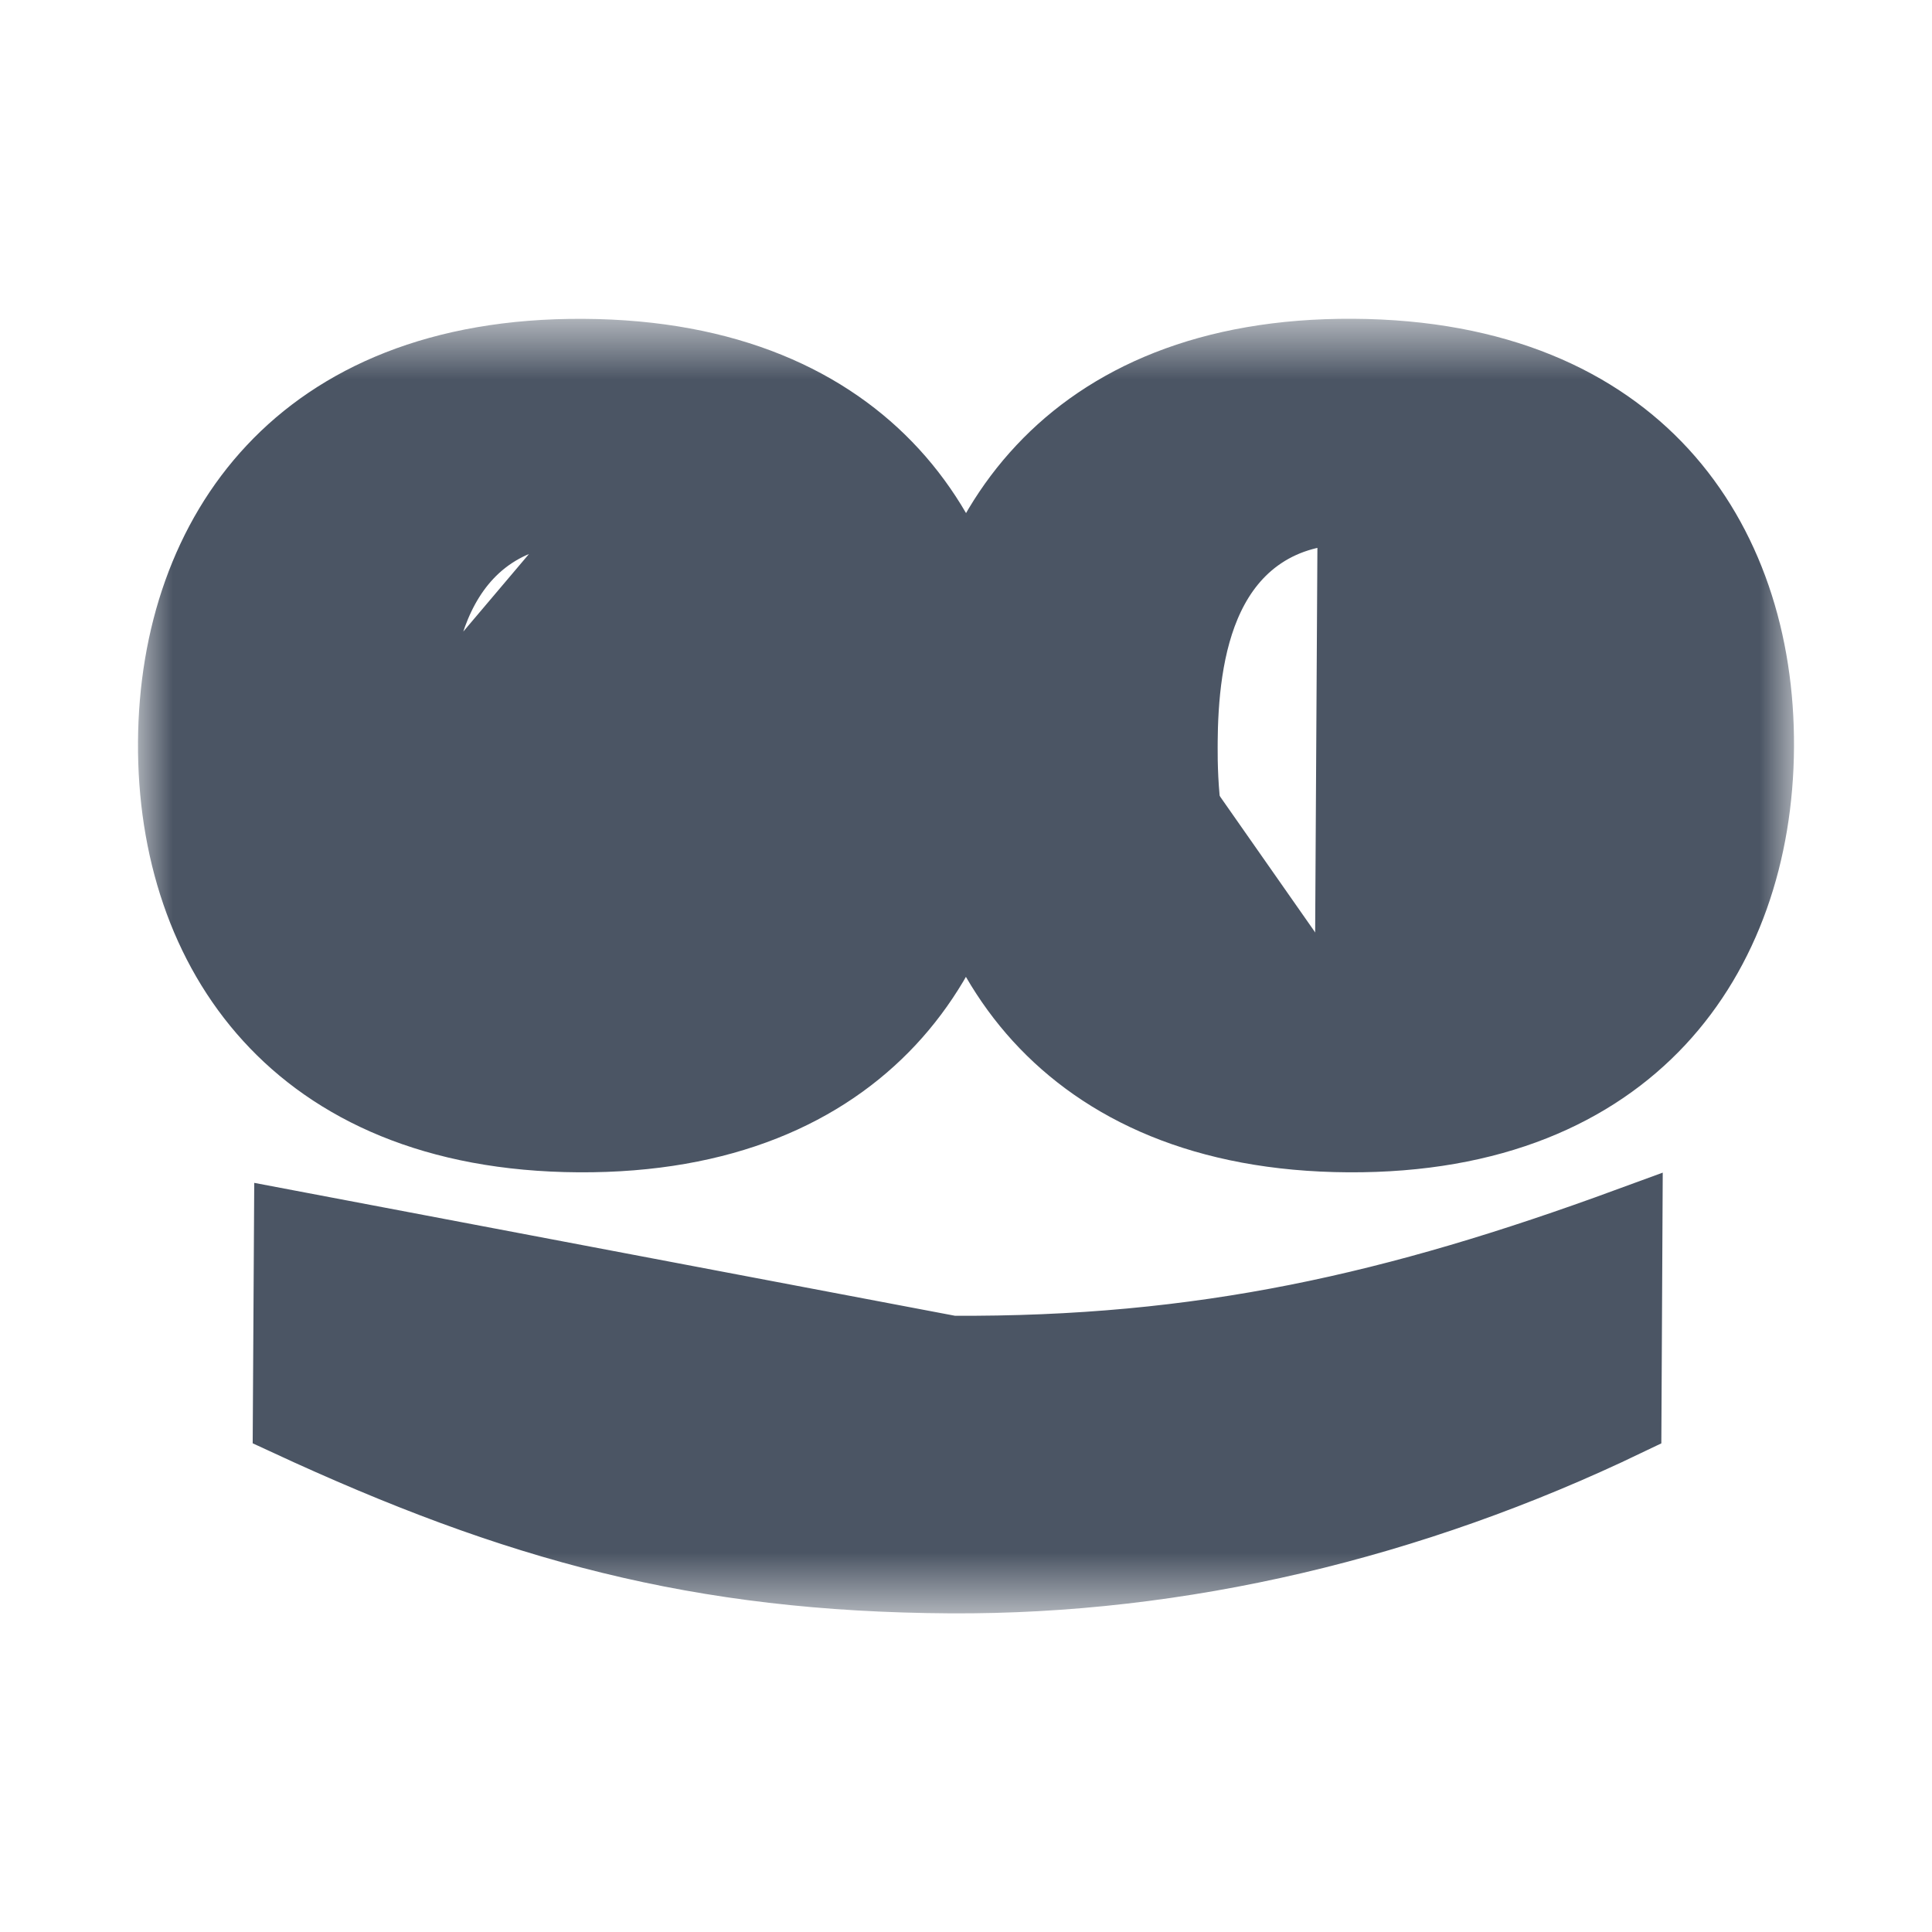 <svg width="28" height="28" viewBox="0 0 28 28" fill="none" xmlns="http://www.w3.org/2000/svg">
<mask id="mask0" mask-type="alpha" maskUnits="userSpaceOnUse" x="2" y="4" width="24" height="20">
<path d="M2 4.62H26V23.382H2V4.62Z" fill="white"/>
</mask>
<g mask="url(#mask0)">
<path d="M2.5 10.759L2.5 10.759C2.509 9.223 2.986 7.813 3.942 6.795C4.89 5.784 6.358 5.108 8.456 5.121L8.456 5.121C10.554 5.133 12.014 5.825 12.951 6.847C13.895 7.877 14.355 9.292 14.346 10.828C14.337 12.364 13.86 13.78 12.904 14.804C11.954 15.821 10.486 16.502 8.39 16.49C6.294 16.478 4.833 15.78 3.896 14.752C2.951 13.717 2.491 12.295 2.5 10.759ZM5.993 10.779L5.993 10.779L8.44 7.889L8.443 7.389C8.443 7.389 8.443 7.389 8.443 7.389C7.933 7.386 7.499 7.509 7.143 7.744C6.789 7.978 6.546 8.301 6.38 8.647C6.057 9.322 5.997 10.143 5.993 10.779Z" fill="#4B5564" stroke="#4B5564"/>
<path d="M19.556 14.221H19.556C19.045 14.218 18.611 14.088 18.258 13.845C17.907 13.605 17.669 13.276 17.508 12.925C17.193 12.242 17.143 11.416 17.147 10.779M19.556 14.221L19.596 7.388C19.086 7.385 18.651 7.508 18.296 7.744C17.943 7.978 17.7 8.301 17.534 8.647C17.21 9.321 17.151 10.143 17.147 10.779M19.556 14.221C20.068 14.225 20.503 14.099 20.858 13.861M19.556 14.221L20.858 13.861M17.147 10.779L17.647 10.782L17.147 10.78C17.147 10.779 17.147 10.779 17.147 10.779ZM20.858 13.861C21.211 13.624 21.453 13.298 21.619 12.95M20.858 13.861L21.619 12.95M21.619 12.95C21.942 12.27 22.002 11.444 22.005 10.808M21.619 12.95L22.005 10.808M22.005 10.808C22.009 10.171 21.959 9.349 21.643 8.671M22.005 10.808L21.643 8.671M21.643 8.671C21.481 8.323 21.242 7.997 20.892 7.758M21.643 8.671L20.892 7.758M20.892 7.758C20.539 7.519 20.106 7.391 19.596 7.388L20.892 7.758ZM13.654 10.758L13.654 10.758C13.662 9.223 14.139 7.813 15.095 6.795C16.043 5.783 17.511 5.108 19.609 5.12L19.609 5.12C21.706 5.132 23.167 5.825 24.104 6.847C25.048 7.877 25.509 9.292 25.5 10.828C25.491 12.364 25.013 13.78 24.057 14.804C23.107 15.821 21.639 16.502 19.543 16.49C17.447 16.478 15.987 15.78 15.049 14.752C14.105 13.716 13.645 12.294 13.654 10.758Z" fill="#4B5564" stroke="#4B5564"/>
<path d="M4.181 17.746L4.164 20.599C7.485 22.138 10.131 22.86 13.773 22.882C17.109 22.901 20.464 22.1 23.579 20.603L23.594 17.712C20.229 18.946 17.421 19.591 13.793 19.569L4.181 17.746ZM4.181 17.746C7.227 18.993 10.386 19.55 13.793 19.569L4.181 17.746Z" fill="#4B5564" stroke="#4B5564"/>
</g>
</svg>
